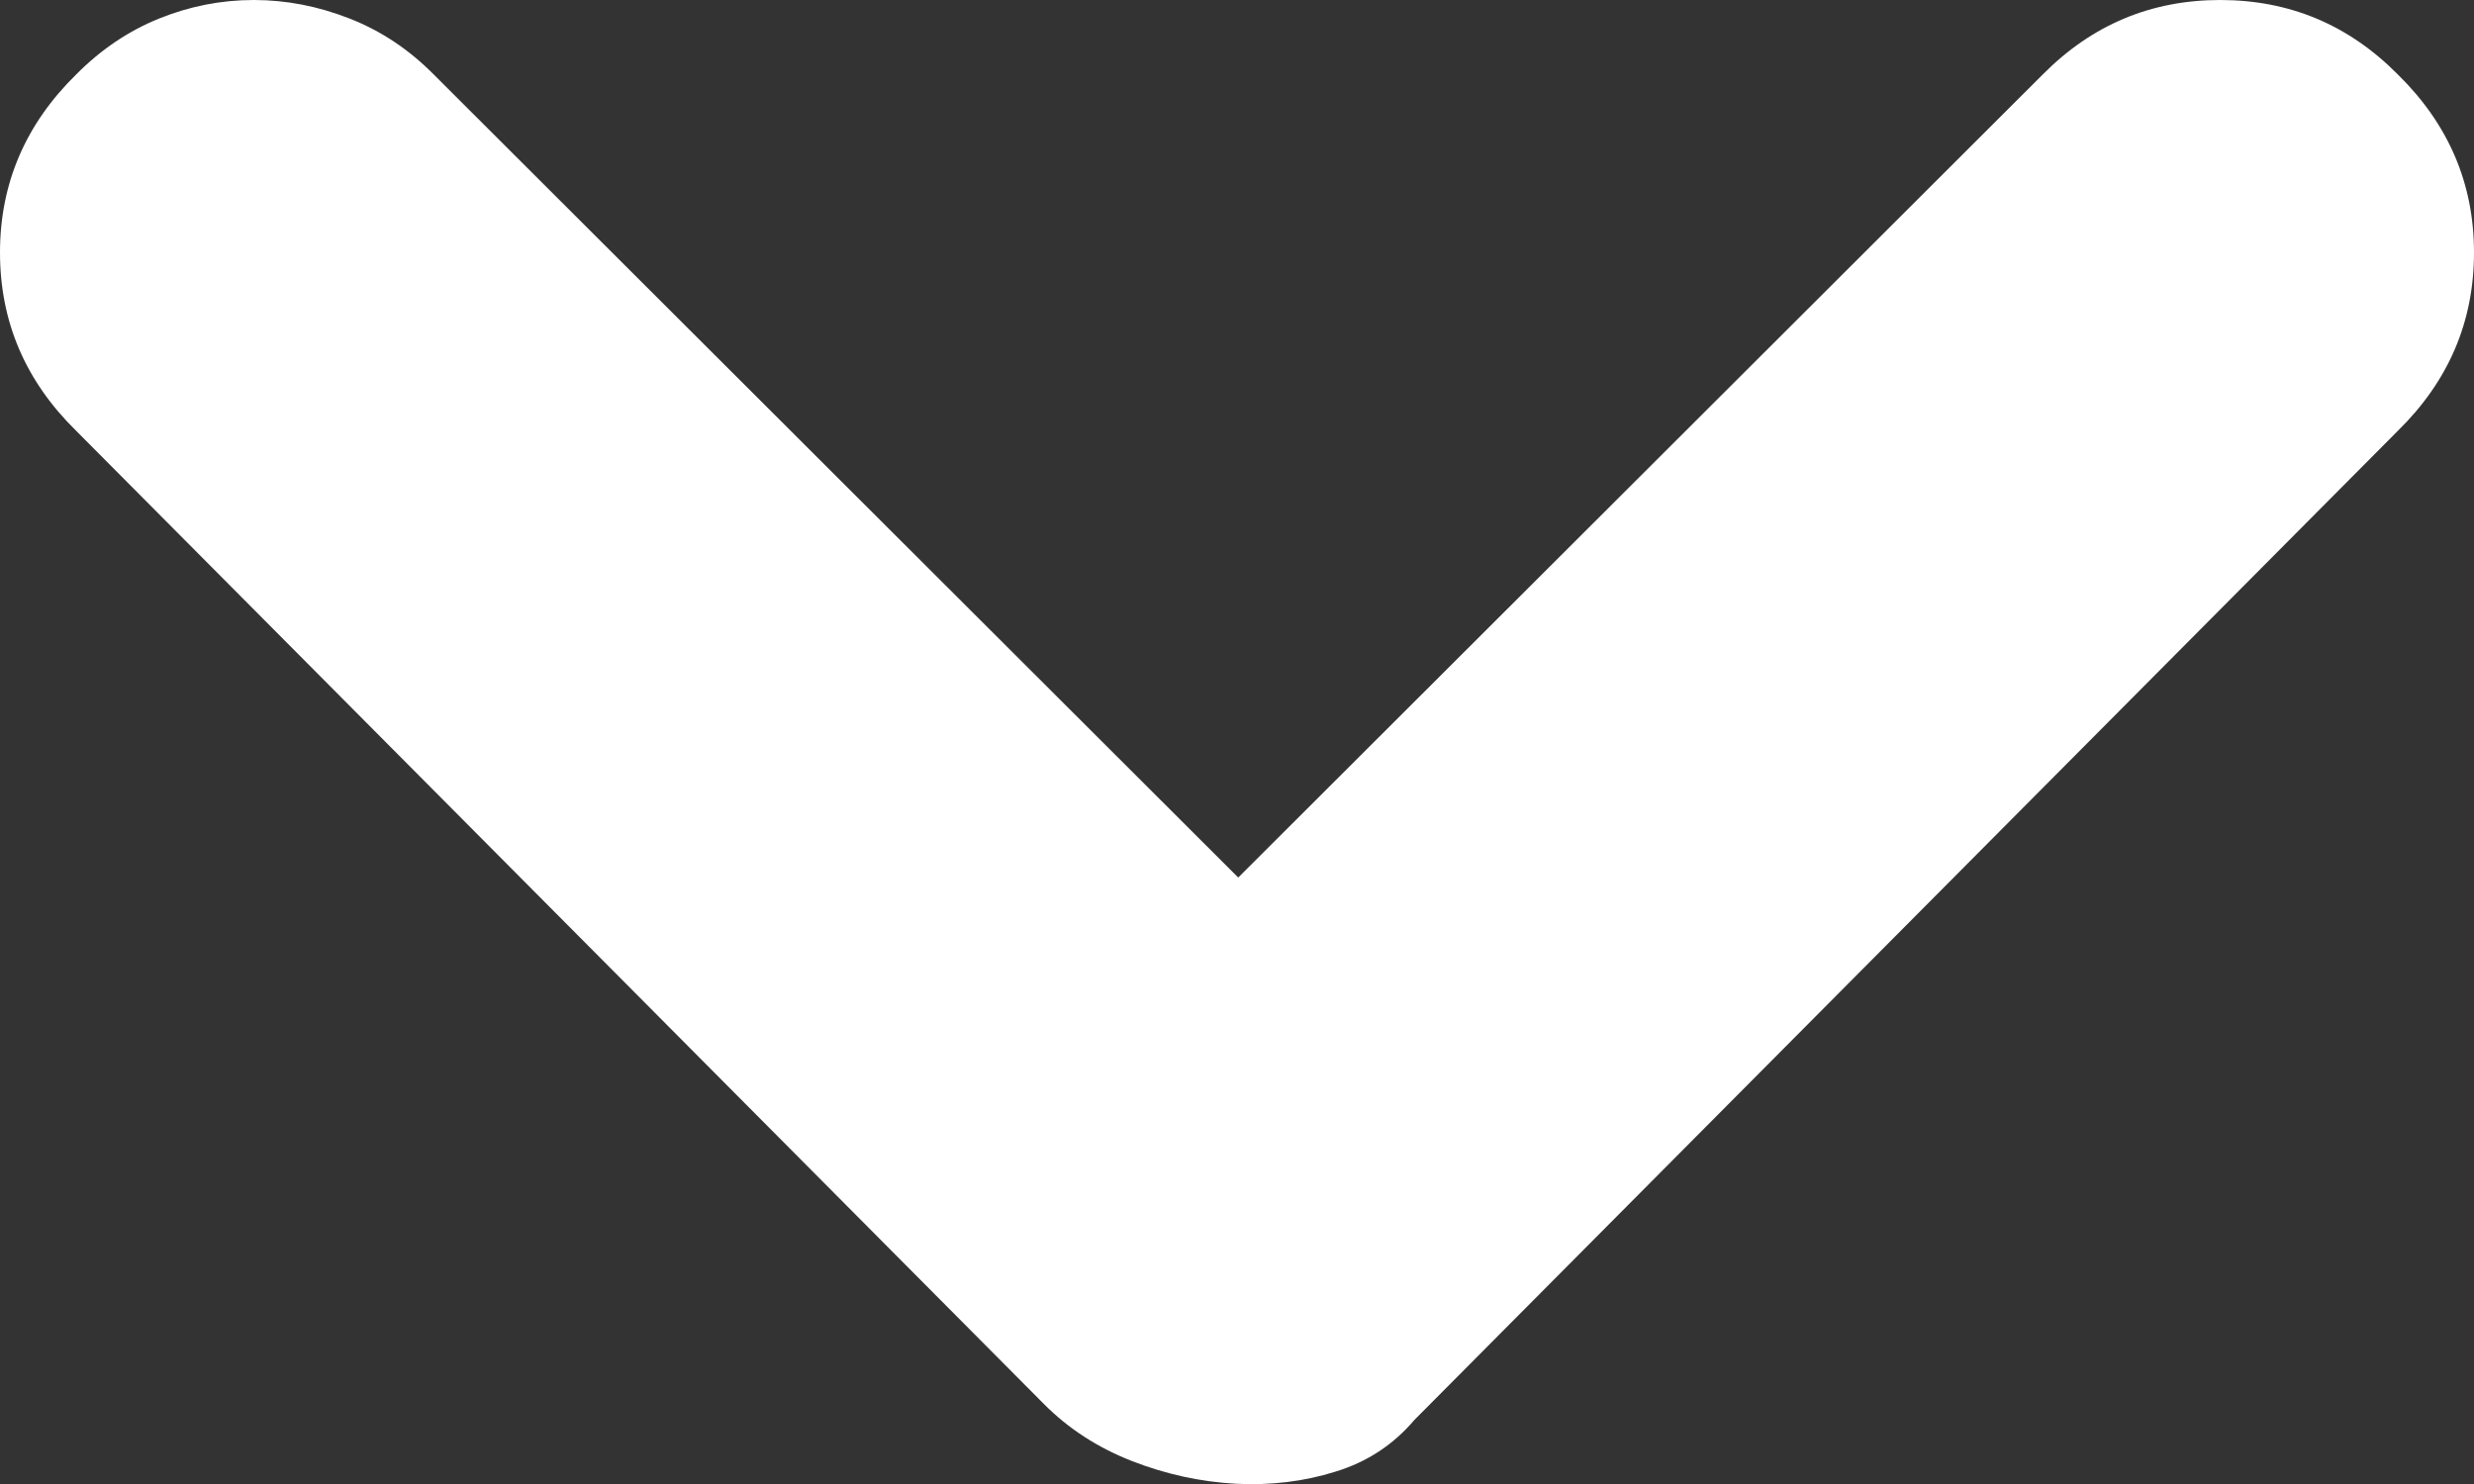 <svg 
 xmlns="http://www.w3.org/2000/svg"
 xmlns:xlink="http://www.w3.org/1999/xlink"
 width="10px" height="6px">
<rect width="100%" height="100%" fill="#333333" stroke="none"/>
<path fill-rule="evenodd"  fill="rgb(255, 255, 255)"
 d="M8.257,0.301 C8.456,0.100 8.695,0.000 8.974,0.000 C9.254,0.000 9.493,0.100 9.692,0.301 C9.897,0.502 10.000,0.742 10.000,1.021 C10.000,1.301 9.897,1.541 9.692,1.742 L5.717,5.741 C5.632,5.841 5.526,5.911 5.398,5.950 C5.271,5.990 5.136,6.006 4.995,5.999 C4.853,5.991 4.713,5.961 4.575,5.907 C4.437,5.853 4.318,5.776 4.219,5.676 L0.308,1.742 C0.103,1.541 0.000,1.301 0.000,1.021 C0.000,0.742 0.103,0.502 0.308,0.301 C0.407,0.201 0.519,0.125 0.643,0.075 C0.767,0.025 0.894,0.000 1.026,0.000 C1.157,0.000 1.286,0.025 1.413,0.075 C1.541,0.125 1.654,0.201 1.753,0.301 L5.005,3.548 L8.257,0.301 Z"/>
</svg>
